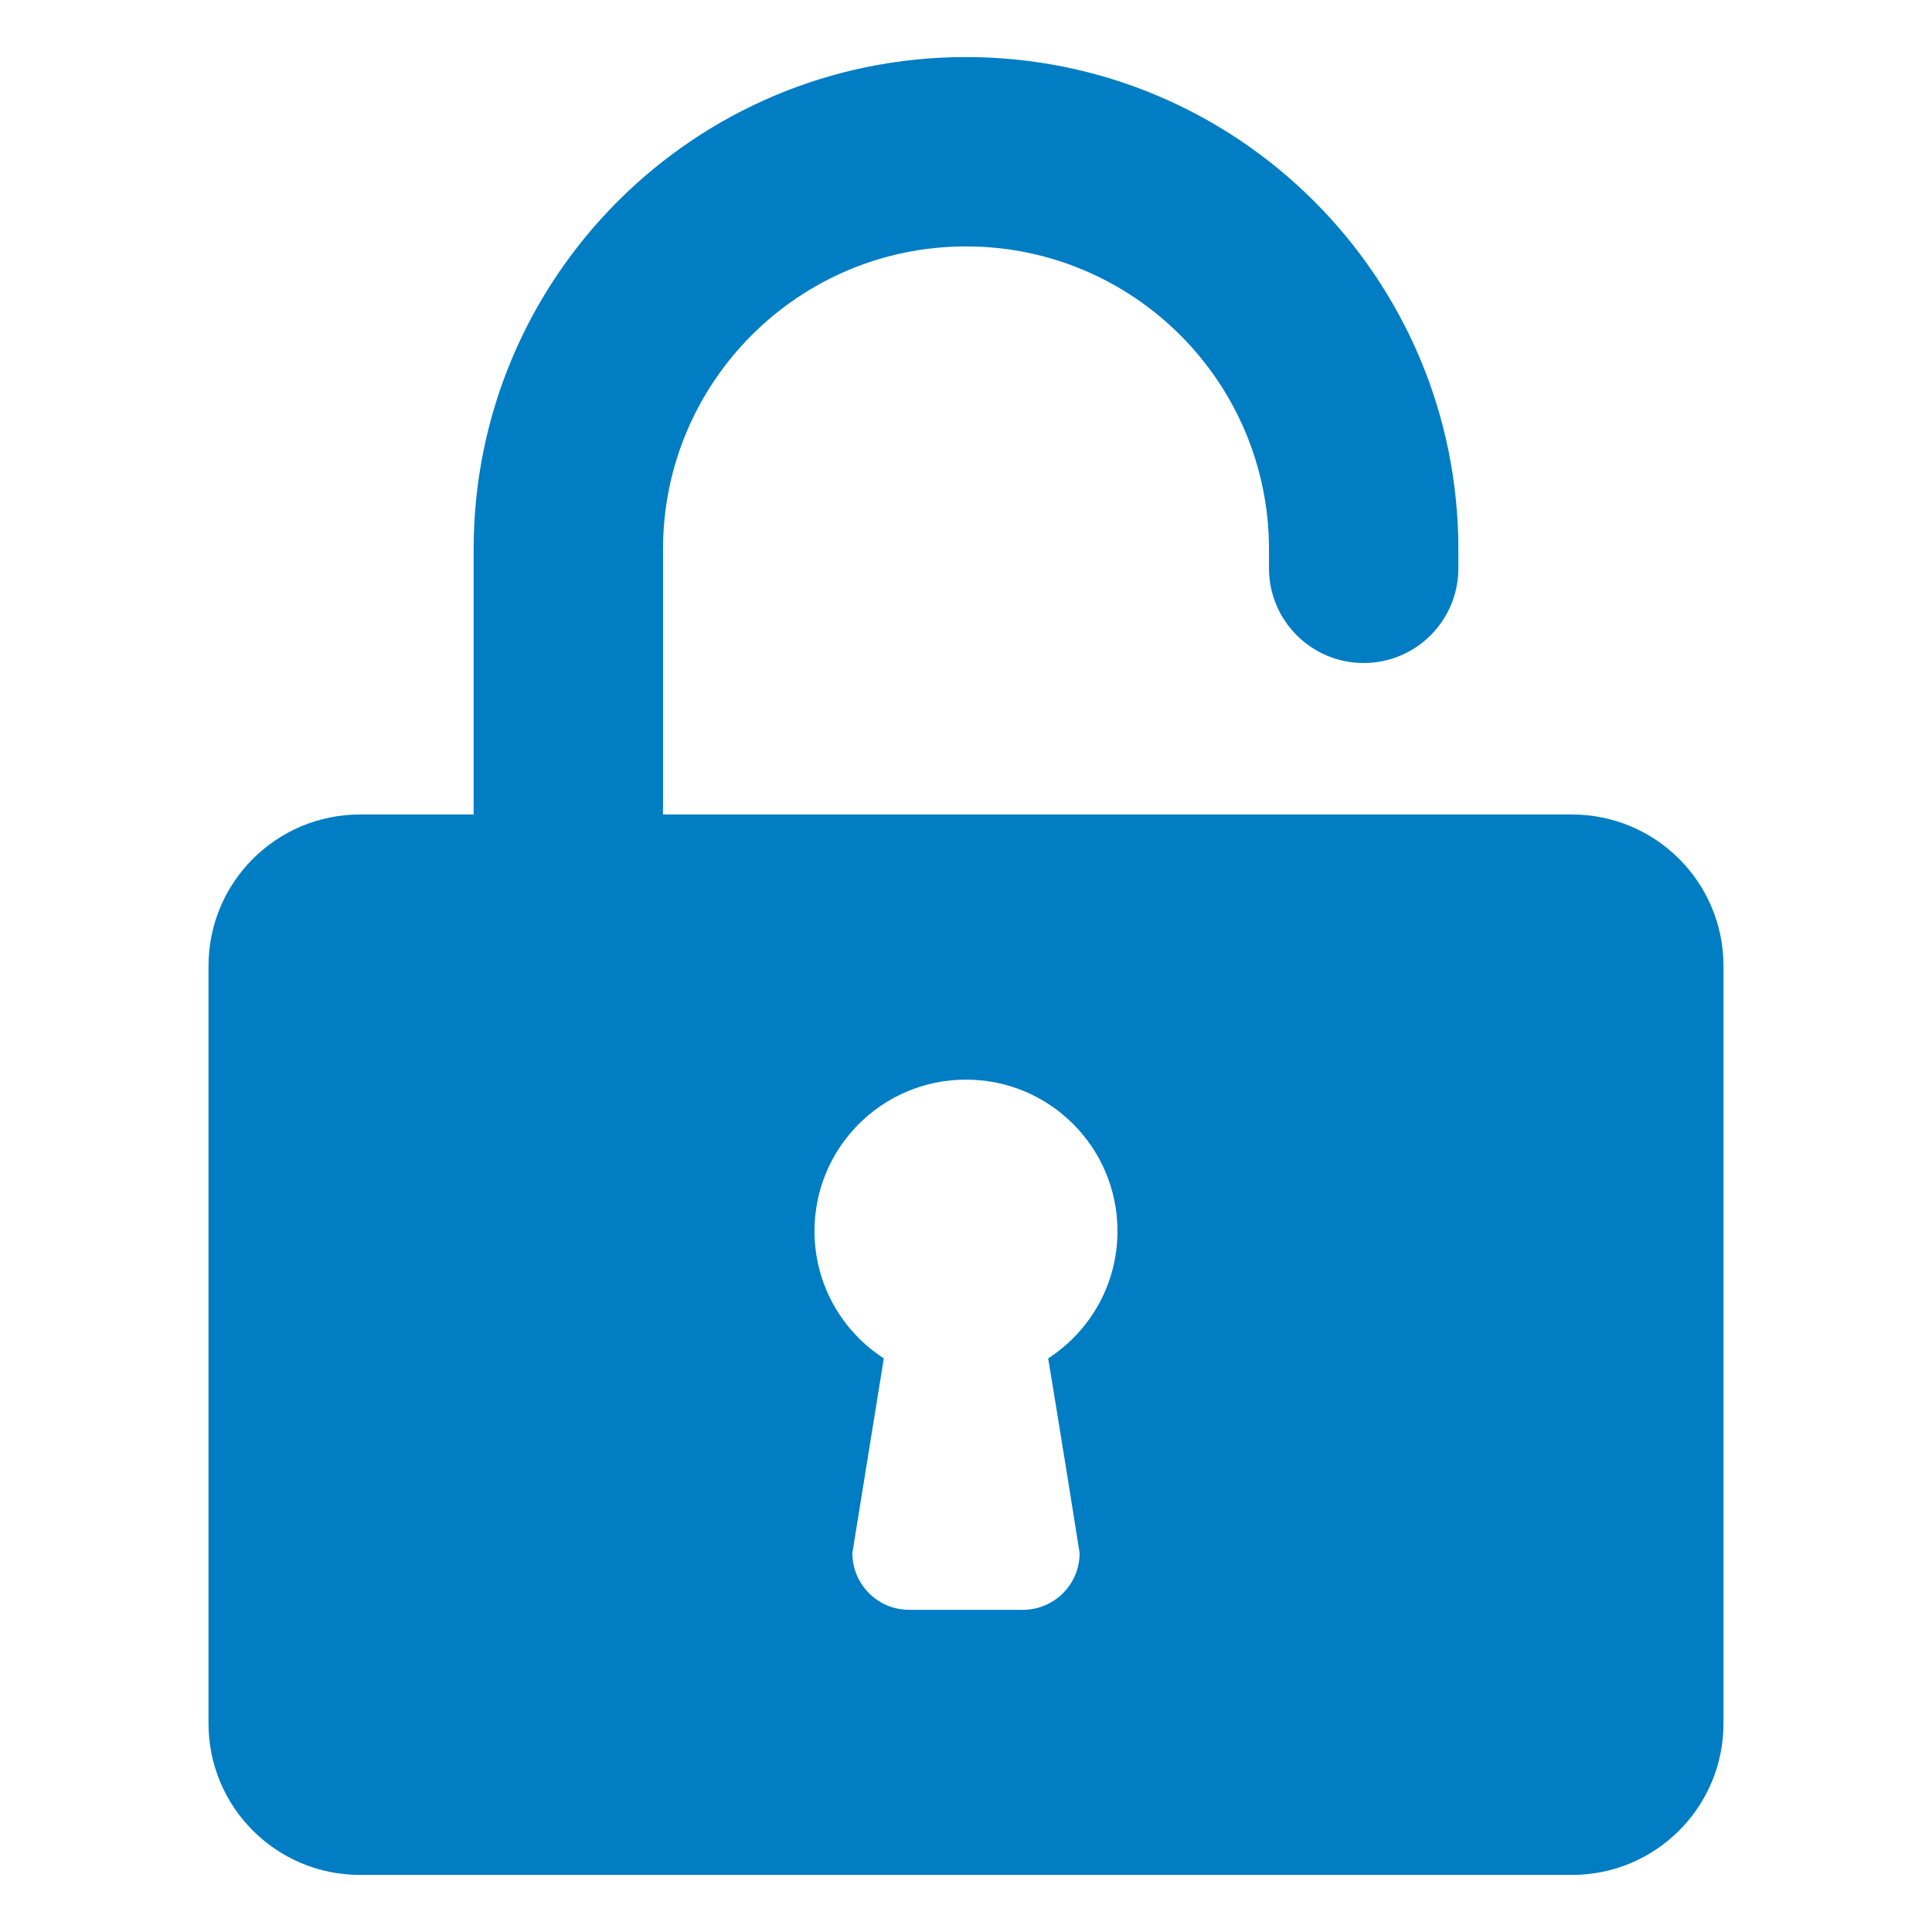 <?xml version="1.0" standalone="no"?><!DOCTYPE svg PUBLIC "-//W3C//DTD SVG 1.1//EN" "http://www.w3.org/Graphics/SVG/1.1/DTD/svg11.dtd"><svg width="100%" height="100%" viewBox="0 0 81392 81392" version="1.1" xmlns="http://www.w3.org/2000/svg" xmlns:xlink="http://www.w3.org/1999/xlink" xml:space="preserve" style="fill-rule:evenodd;clip-rule:evenodd;stroke-linejoin:round;stroke-miterlimit:1.414;"><g id="Page 13"><path d="M8783.96,72606c0,3525.9 2856.26,6381.67 6382.52,6381.67l51058.4,0c3526.08,0 6382.87,-2855.77 6382.87,-6381.67l0,-31910.3c0,-3526.08 -2856.79,-6382.02 -6382.87,-6382.02l-38293.7,0l0,-11168.3c0,-7051.98 5712,-12764.2 12764.5,-12764.2c7052.5,0 12764.9,5712.25 12764.9,12764.2l0,797.445c0,2201.8 1787.1,3988.98 3988.48,3988.98c2201.73,0 3989.53,-1787.18 3989.53,-3988.98l0,-797.445c0,-11455.4 -9287.08,-20741.5 -20742.7,-20741.5c-11457.4,0 -20742.5,9286.09 -20742.5,20741.5l0,11168.3l-4786.67,0c-3526.25,0 -6382.52,2855.95 -6382.52,6382.02l0,31910.3l-0.176,0ZM34313.3,51864.4c0,-3525.9 2856.09,-6381.85 6382.34,-6381.85c3526.25,0 6382.16,2855.95 6382.16,6381.85c0,2249.92 -1165.06,4228.52 -2919.66,5361.2c0,0 623.447,3766.14 1324.52,8200.82c0,1323.75 -1068.99,2392.69 -2393.51,2392.69l-4787.02,0c-1324.34,0 -2393.16,-1068.94 -2393.16,-2392.69l1324.52,-8200.82c-1754.78,-1132.68 -2920.19,-3111.46 -2920.19,-5361.2Z" style="fill:#007dc3;"/></g></svg>